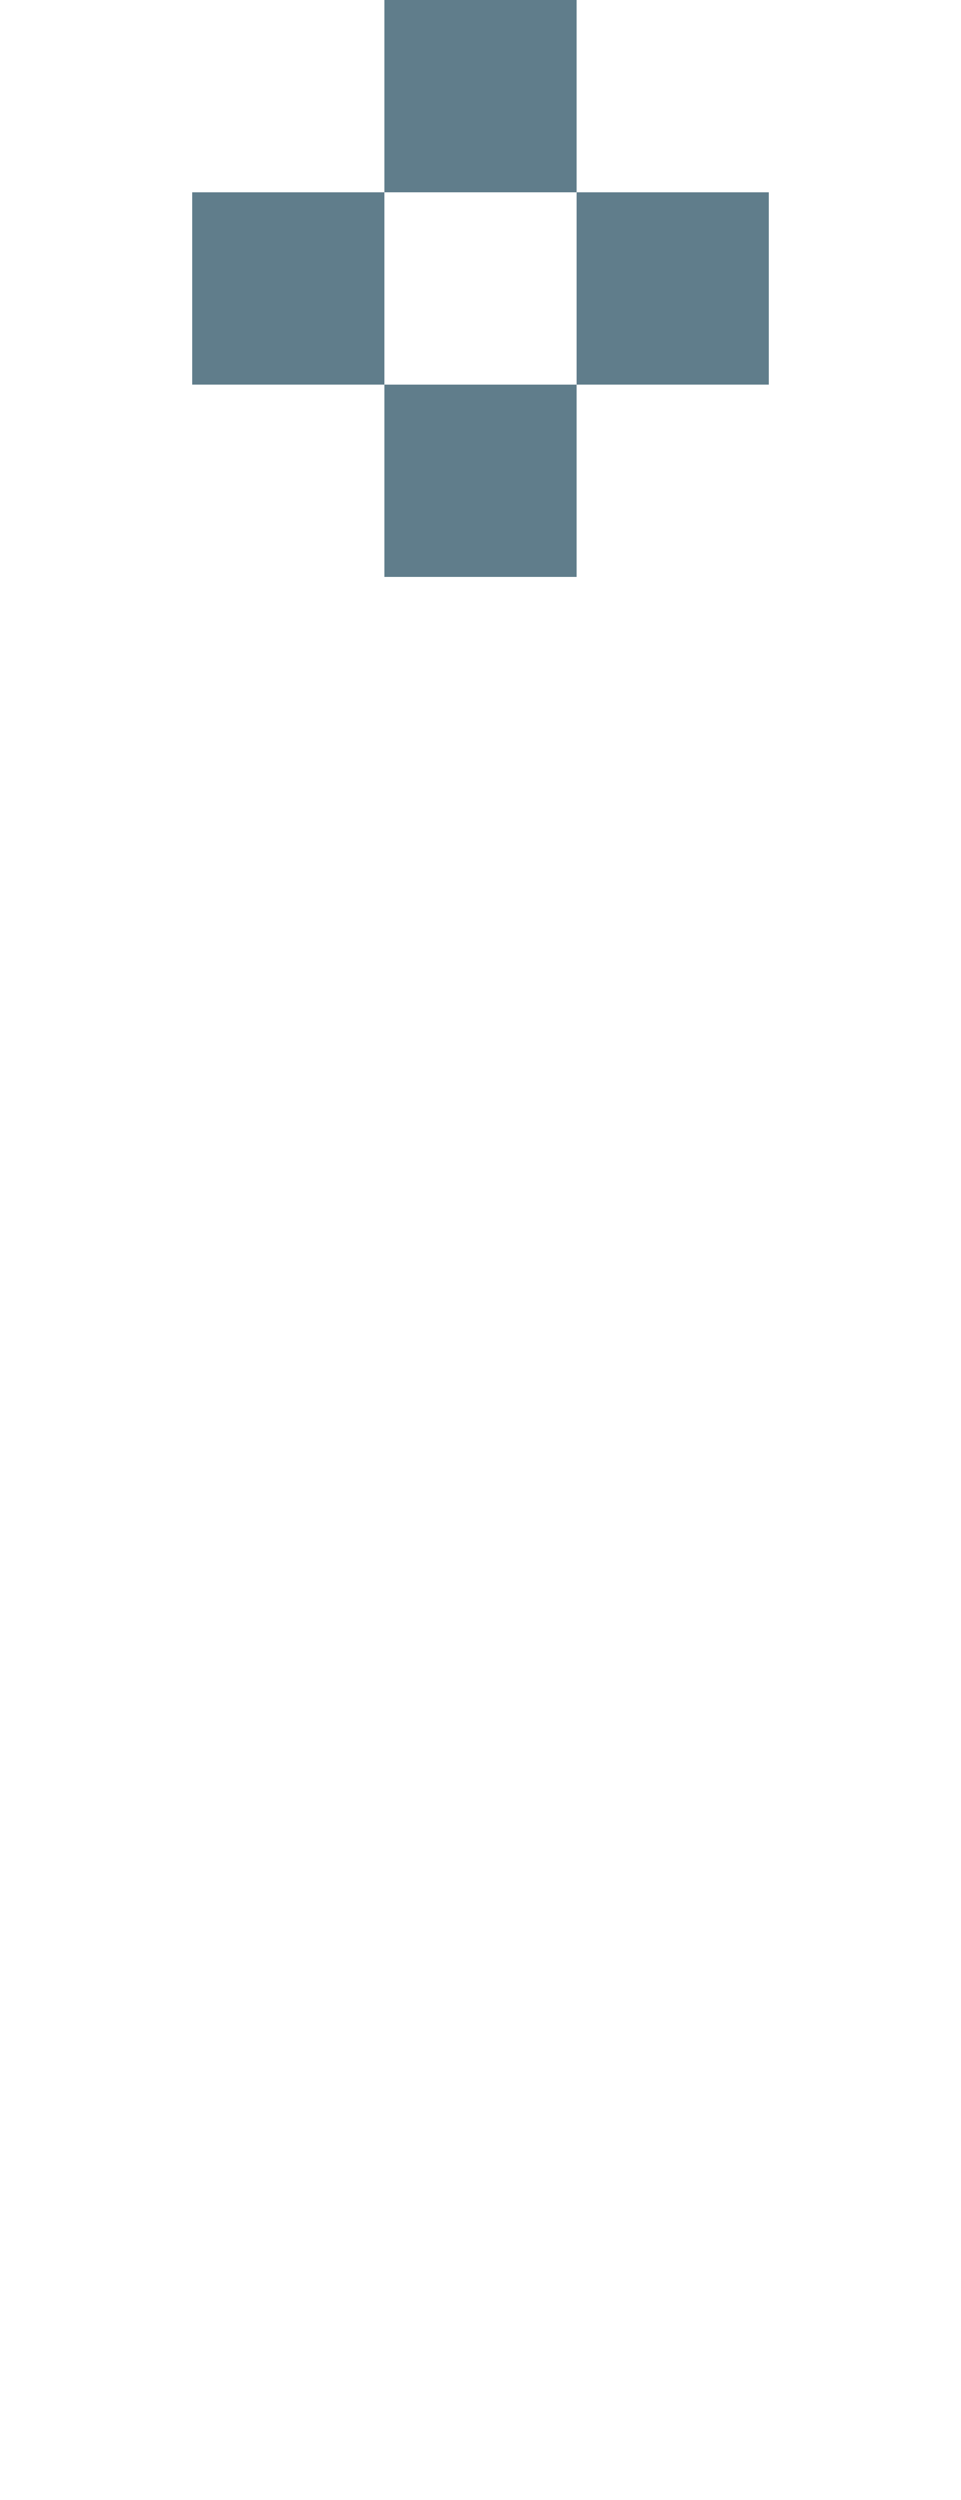 <svg version="1.1" xmlns="http://www.w3.org/2000/svg" xmlns:xlink="http://www.w3.org/1999/xlink" shape-rendering="crispEdges" width="5" height="13" viewBox="0 0 5 13"><g><path fill="rgba(96,125,139,1.00)" d="M2,0h1v1h-1ZM1,1h1v1h-1ZM3,1h1v1h-1ZM2,2h1v1h-1Z"></path></g></svg>
